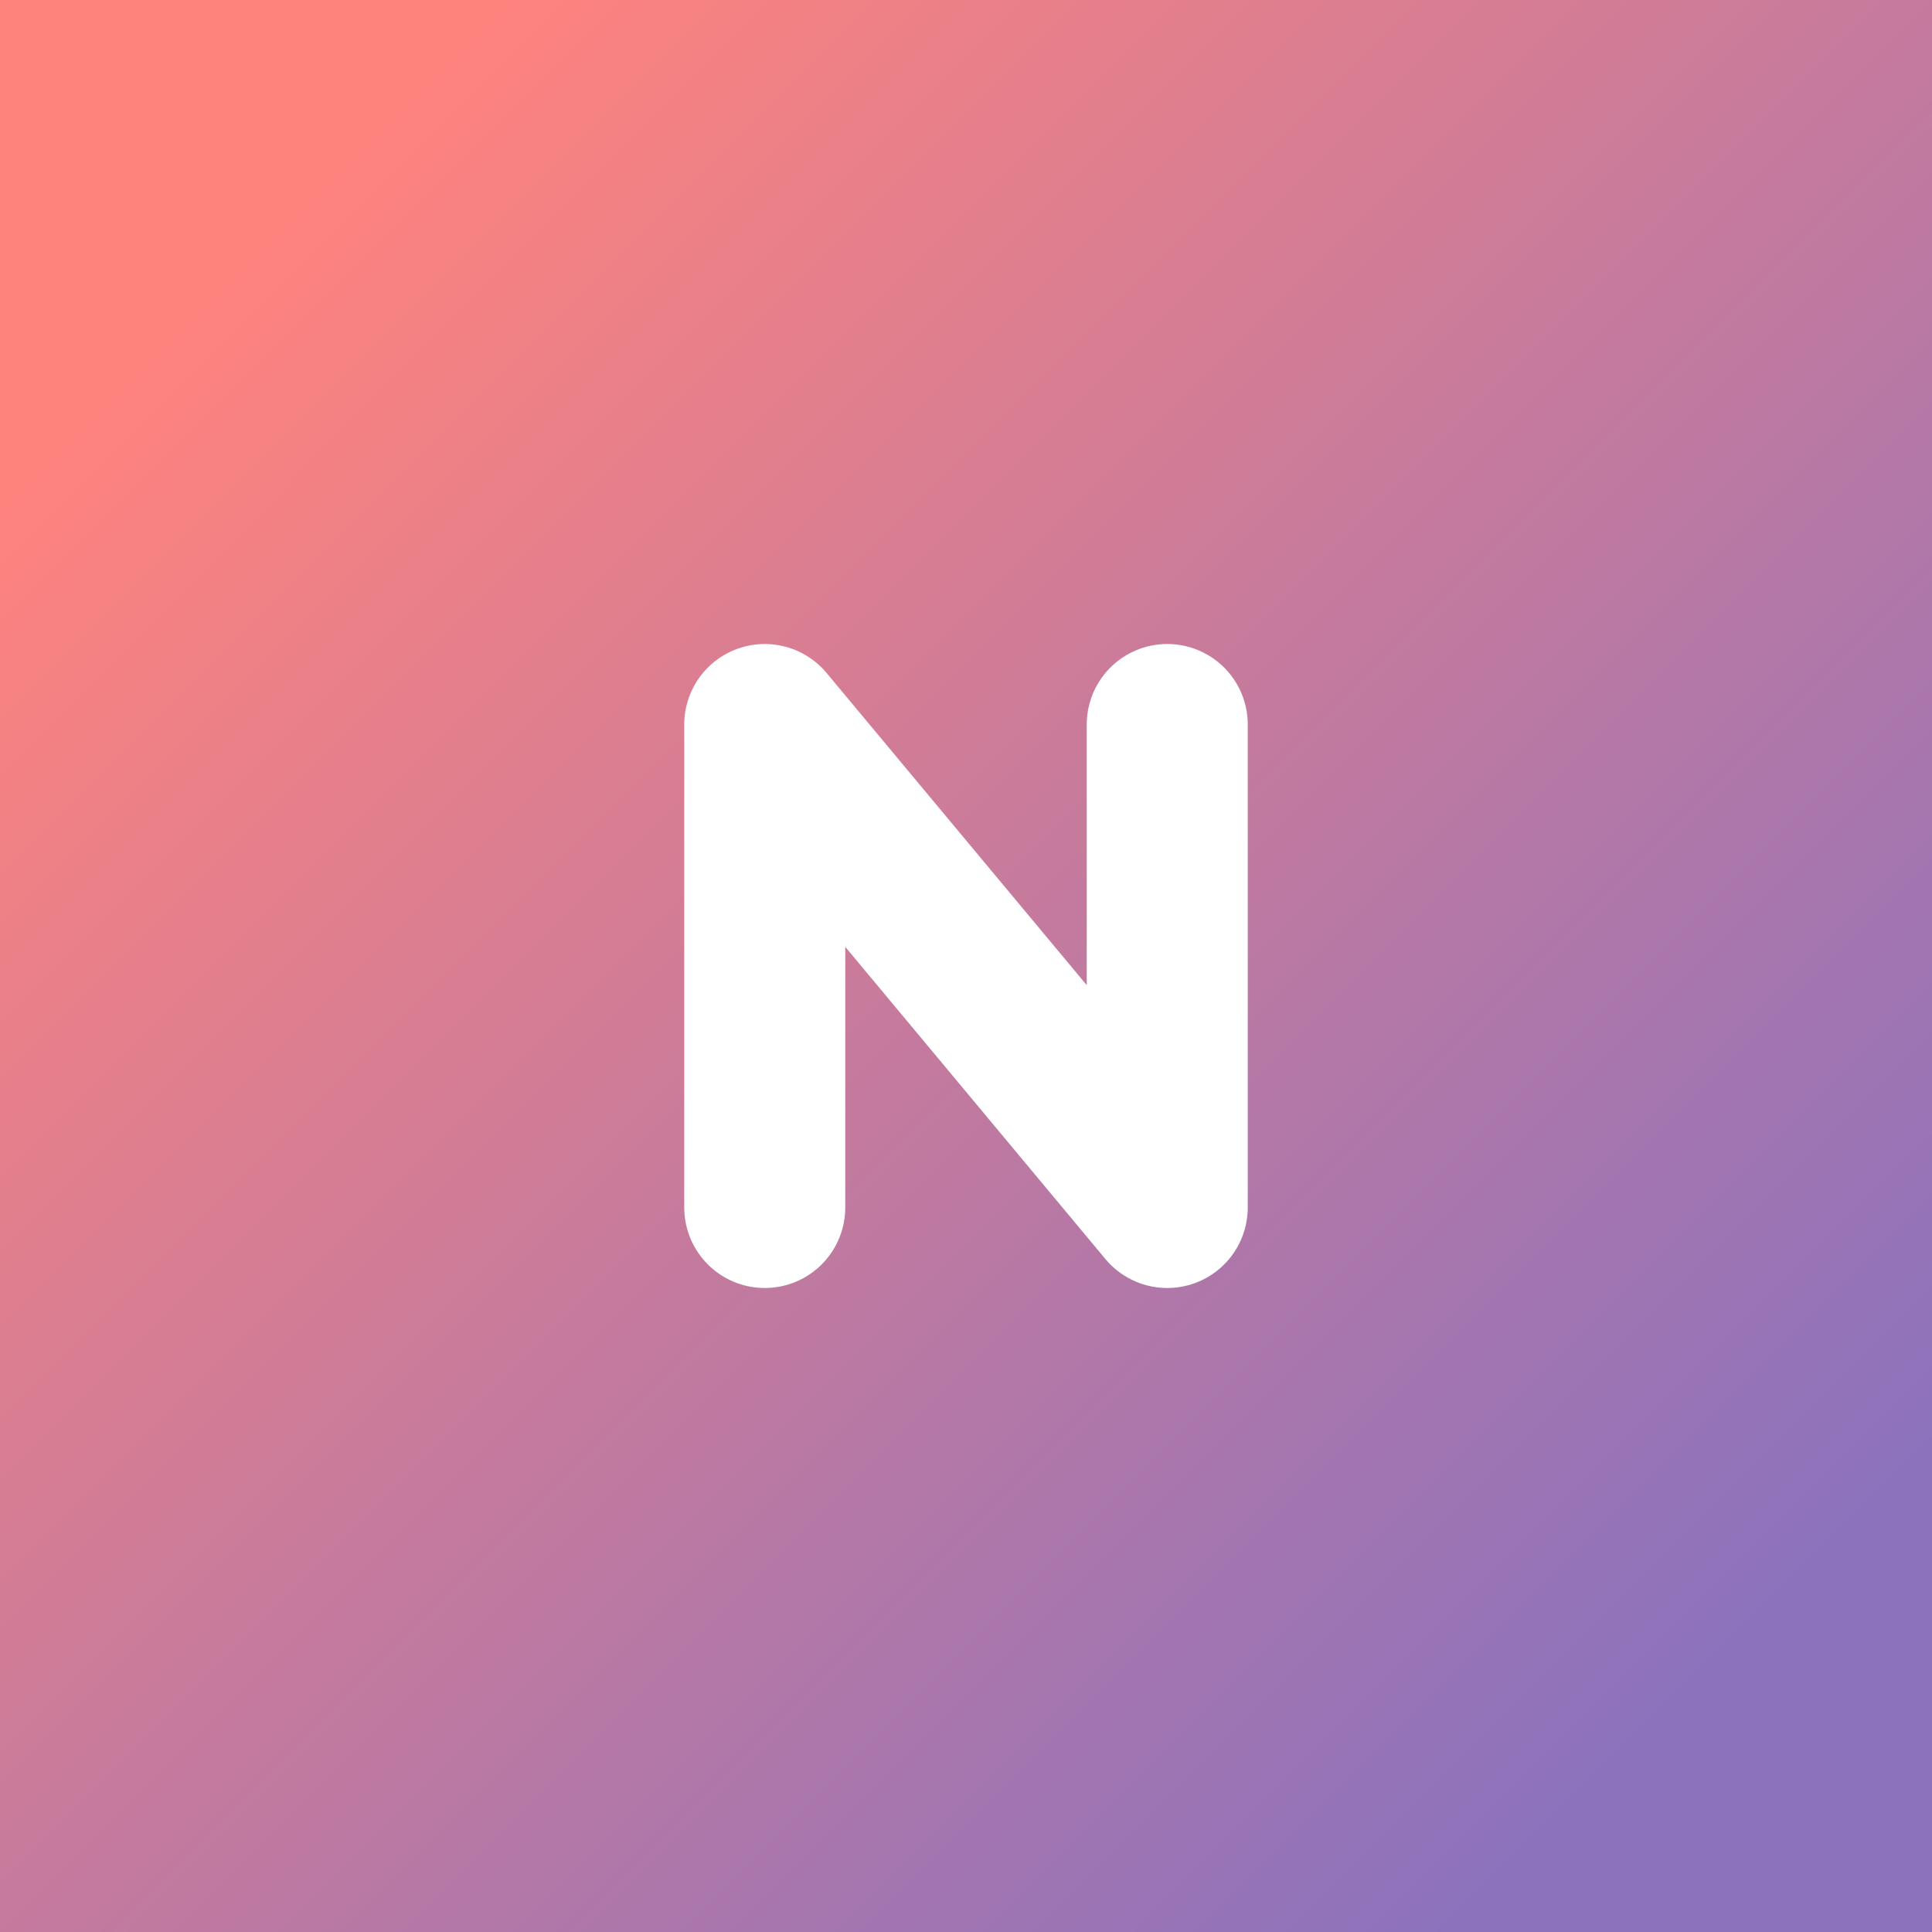 <svg xmlns="http://www.w3.org/2000/svg" xmlns:xlink="http://www.w3.org/1999/xlink" width="192" height="192">
  <rect width="100%" height="100%" fill="#333333" stroke="none"/>
  <defs>
    <linearGradient id="a">
      <stop offset="0" style="stop-color:#ff837d;stop-opacity:1" />
      <stop offset="1" style="stop-color:#8c72bd;stop-opacity:1" />
    </linearGradient>
    <linearGradient xlink:href="#a" id="b" x1="24" x2="168" y1="24" y2="168" gradientUnits="userSpaceOnUse" />
  </defs>
  <rect width="100%" height="100%" style="fill:url(#b);fill-opacity:1;opacity:1" />
  <path d="M76 120V72l40 48V72"
    style="fill:none;stroke:#fff;stroke-width:16;stroke-linecap:round;stroke-linejoin:round;stroke-miterlimit:4;stroke-dasharray:none;stroke-opacity:1" />
</svg>

